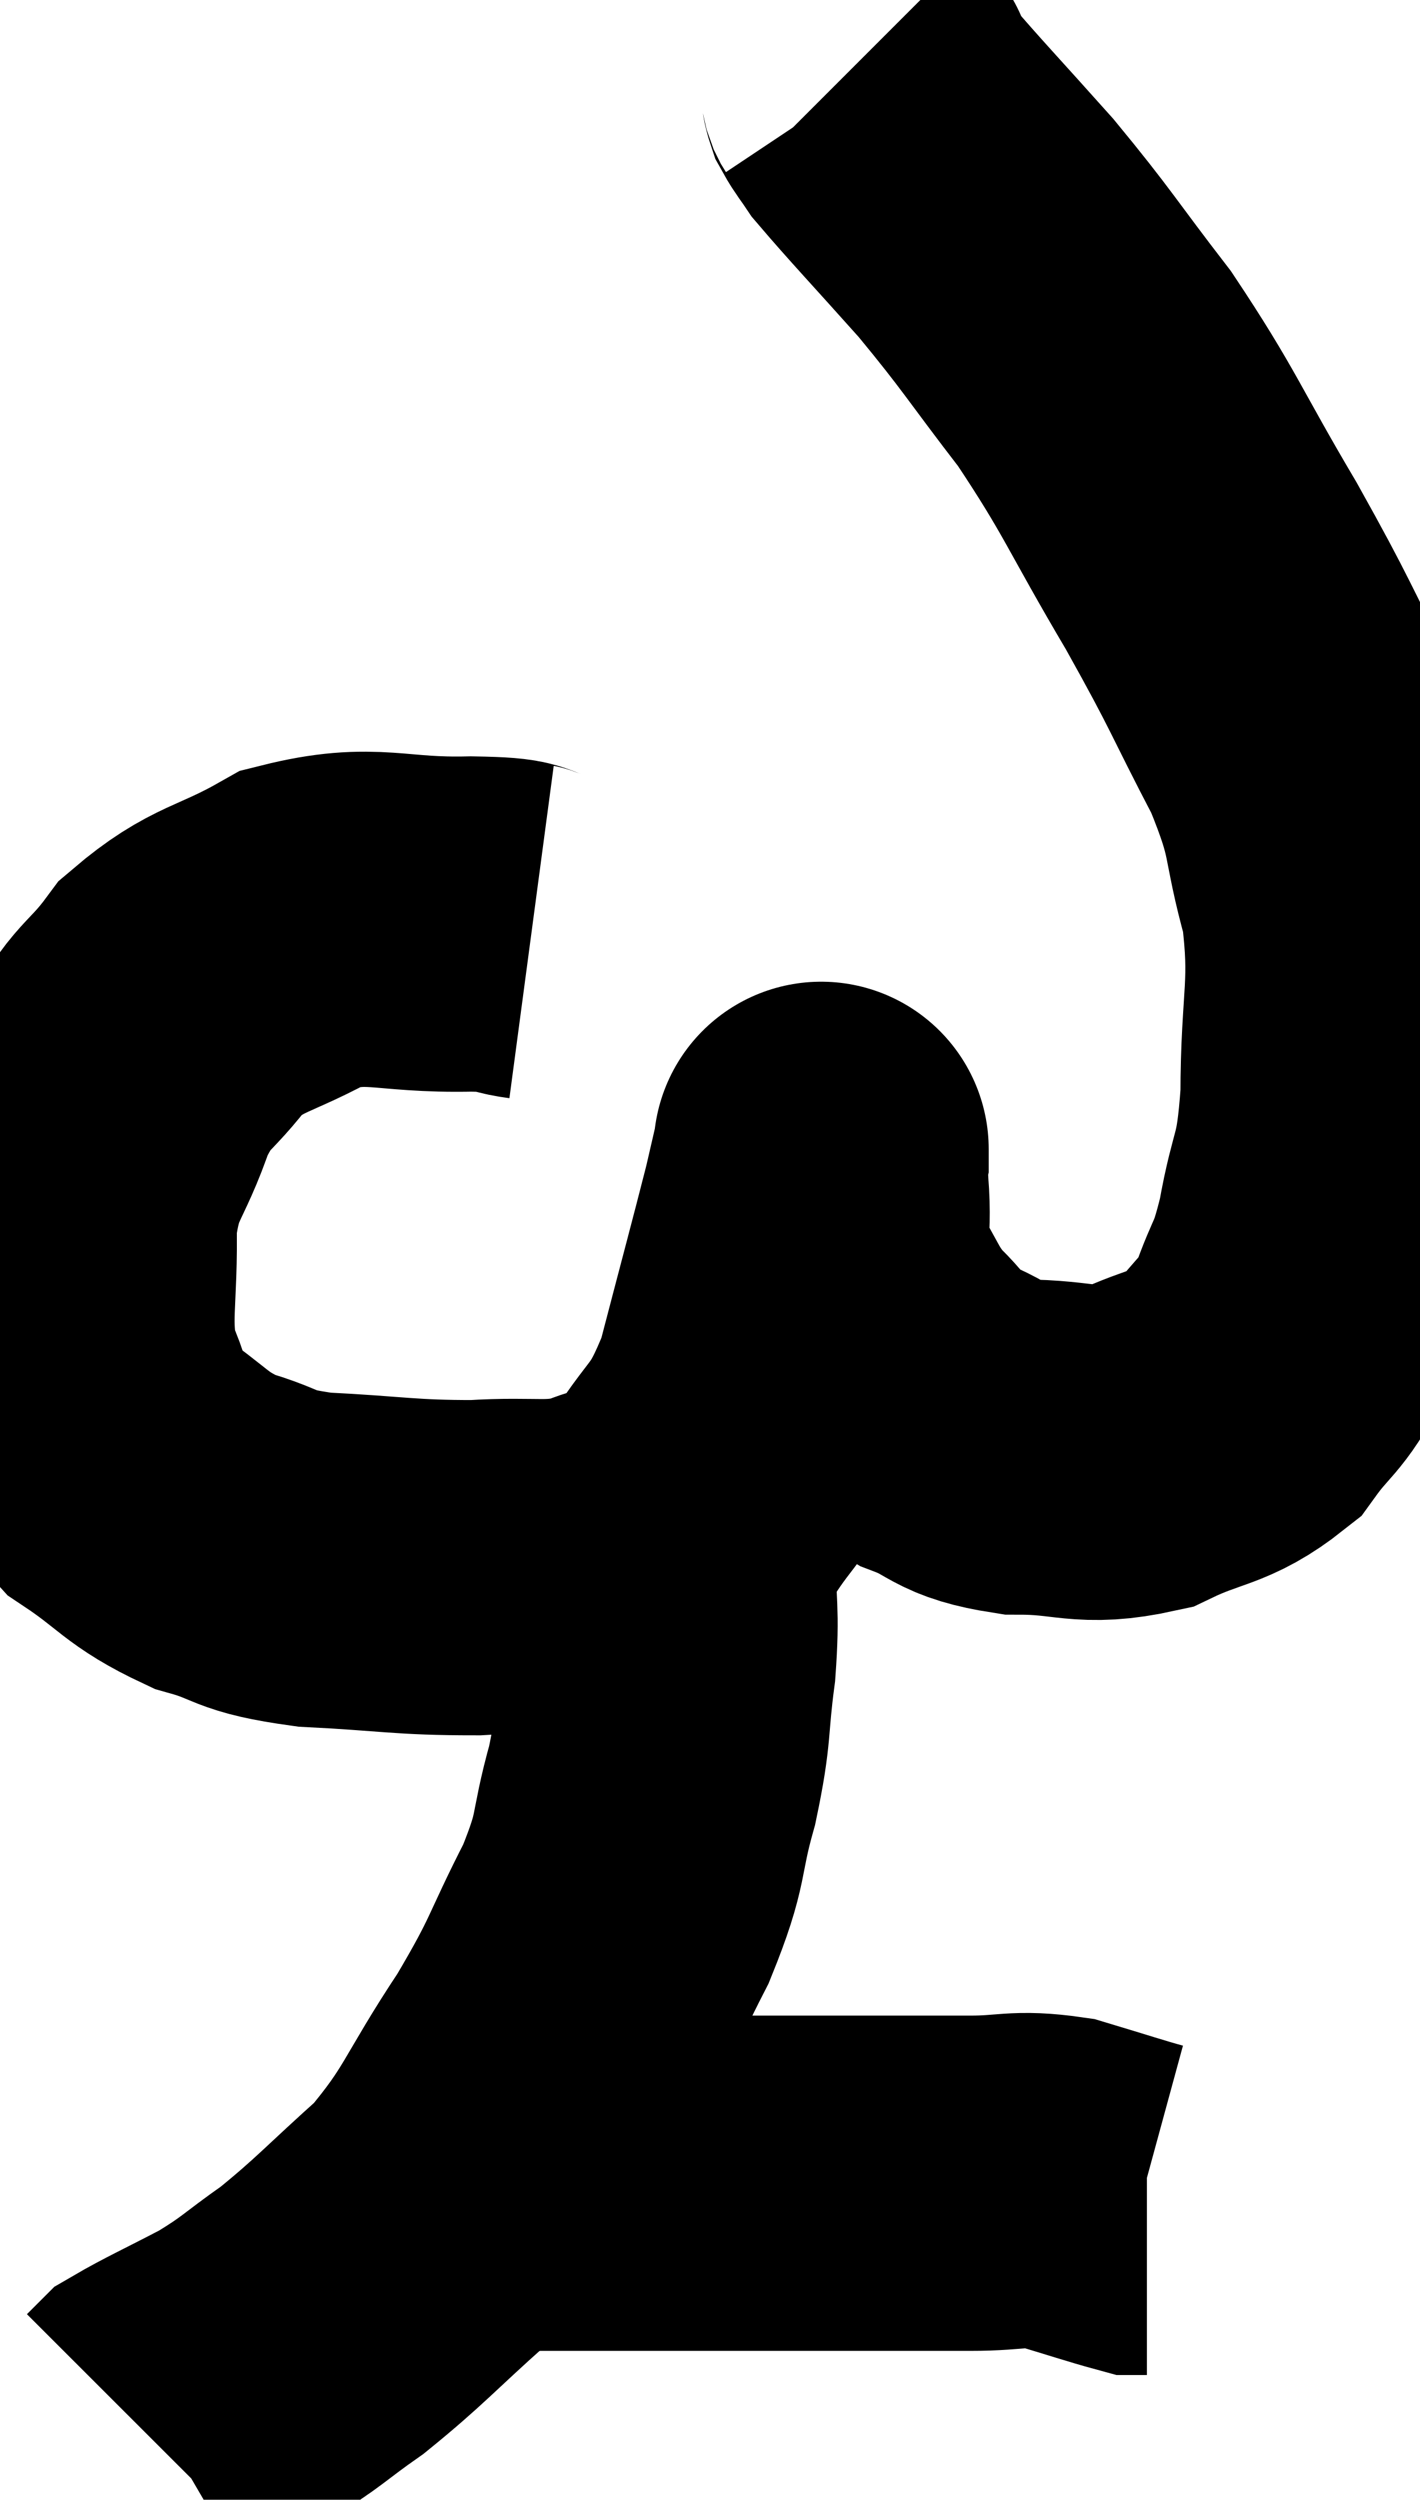 <svg xmlns="http://www.w3.org/2000/svg" viewBox="8.99 2.96 21.184 37.28" width="21.184" height="37.28"><path d="M 16.92 16.86 C 16.47 16.8, 16.875 16.755, 16.02 16.74 C 14.76 16.77, 14.58 16.53, 13.5 16.8 C 12.6 17.31, 12.405 17.22, 11.7 17.82 C 11.19 18.51, 11.1 18.36, 10.68 19.2 C 10.35 20.19, 10.17 20.1, 10.02 21.18 C 10.05 22.35, 9.9 22.605, 10.08 23.52 C 10.41 24.18, 10.215 24.27, 10.74 24.84 C 11.46 25.32, 11.445 25.455, 12.18 25.8 C 12.93 26.01, 12.705 26.085, 13.68 26.22 C 14.88 26.28, 15.015 26.34, 16.08 26.34 C 17.01 26.28, 17.16 26.4, 17.94 26.22 C 18.57 25.92, 18.6 26.25, 19.2 25.62 C 19.77 24.66, 19.875 24.87, 20.34 23.7 C 20.7 22.32, 20.835 21.825, 21.06 20.94 C 21.15 20.55, 21.195 20.355, 21.24 20.16 C 21.24 20.16, 21.24 20.025, 21.24 20.16 C 21.24 20.43, 21.21 20.205, 21.24 20.7 C 21.3 21.42, 21.15 21.495, 21.36 22.14 C 21.72 22.71, 21.69 22.8, 22.08 23.28 C 22.5 23.67, 22.395 23.745, 22.92 24.06 C 23.55 24.3, 23.415 24.42, 24.18 24.54 C 25.08 24.54, 25.155 24.72, 25.98 24.54 C 26.73 24.18, 26.91 24.27, 27.48 23.82 C 27.87 23.28, 27.945 23.355, 28.26 22.74 C 28.5 22.05, 28.53 22.215, 28.74 21.36 C 28.92 20.34, 29.01 20.565, 29.1 19.32 C 29.1 17.85, 29.265 17.7, 29.1 16.38 C 28.77 15.21, 28.95 15.285, 28.44 14.04 C 27.75 12.72, 27.84 12.795, 27.06 11.4 C 26.19 9.93, 26.16 9.72, 25.32 8.46 C 24.51 7.41, 24.48 7.305, 23.7 6.36 C 22.95 5.52, 22.635 5.19, 22.2 4.68 C 22.08 4.5, 22.035 4.455, 21.96 4.32 C 21.93 4.23, 21.96 4.23, 21.9 4.14 C 21.81 4.05, 21.765 4.005, 21.72 3.96 L 21.72 3.96" fill="none" stroke="black" stroke-width="5"></path><path d="M 18.96 26.22 C 18.96 27, 19.02 26.94, 18.96 27.78 C 18.84 28.68, 18.915 28.65, 18.72 29.58 C 18.45 30.54, 18.6 30.465, 18.18 31.5 C 17.61 32.61, 17.715 32.58, 17.04 33.72 C 16.26 34.89, 16.29 35.1, 15.48 36.06 C 14.64 36.81, 14.52 36.975, 13.8 37.56 C 13.2 37.98, 13.215 38.025, 12.6 38.4 C 11.97 38.73, 11.7 38.85, 11.34 39.06 C 11.25 39.15, 11.205 39.195, 11.16 39.24 L 11.16 39.24" fill="none" stroke="black" stroke-width="5"></path><path d="M 15.78 35.52 C 16.08 35.52, 15.93 35.52, 16.38 35.52 C 16.98 35.52, 16.725 35.52, 17.58 35.52 C 18.69 35.52, 18.855 35.52, 19.8 35.52 C 20.58 35.52, 20.445 35.52, 21.36 35.52 C 22.41 35.52, 22.605 35.52, 23.46 35.52 C 24.12 35.52, 24.15 35.43, 24.78 35.52 C 25.38 35.7, 25.65 35.79, 25.98 35.88 C 26.04 35.88, 26.07 35.88, 26.1 35.88 L 26.1 35.88" fill="none" stroke="black" stroke-width="5"></path></svg>